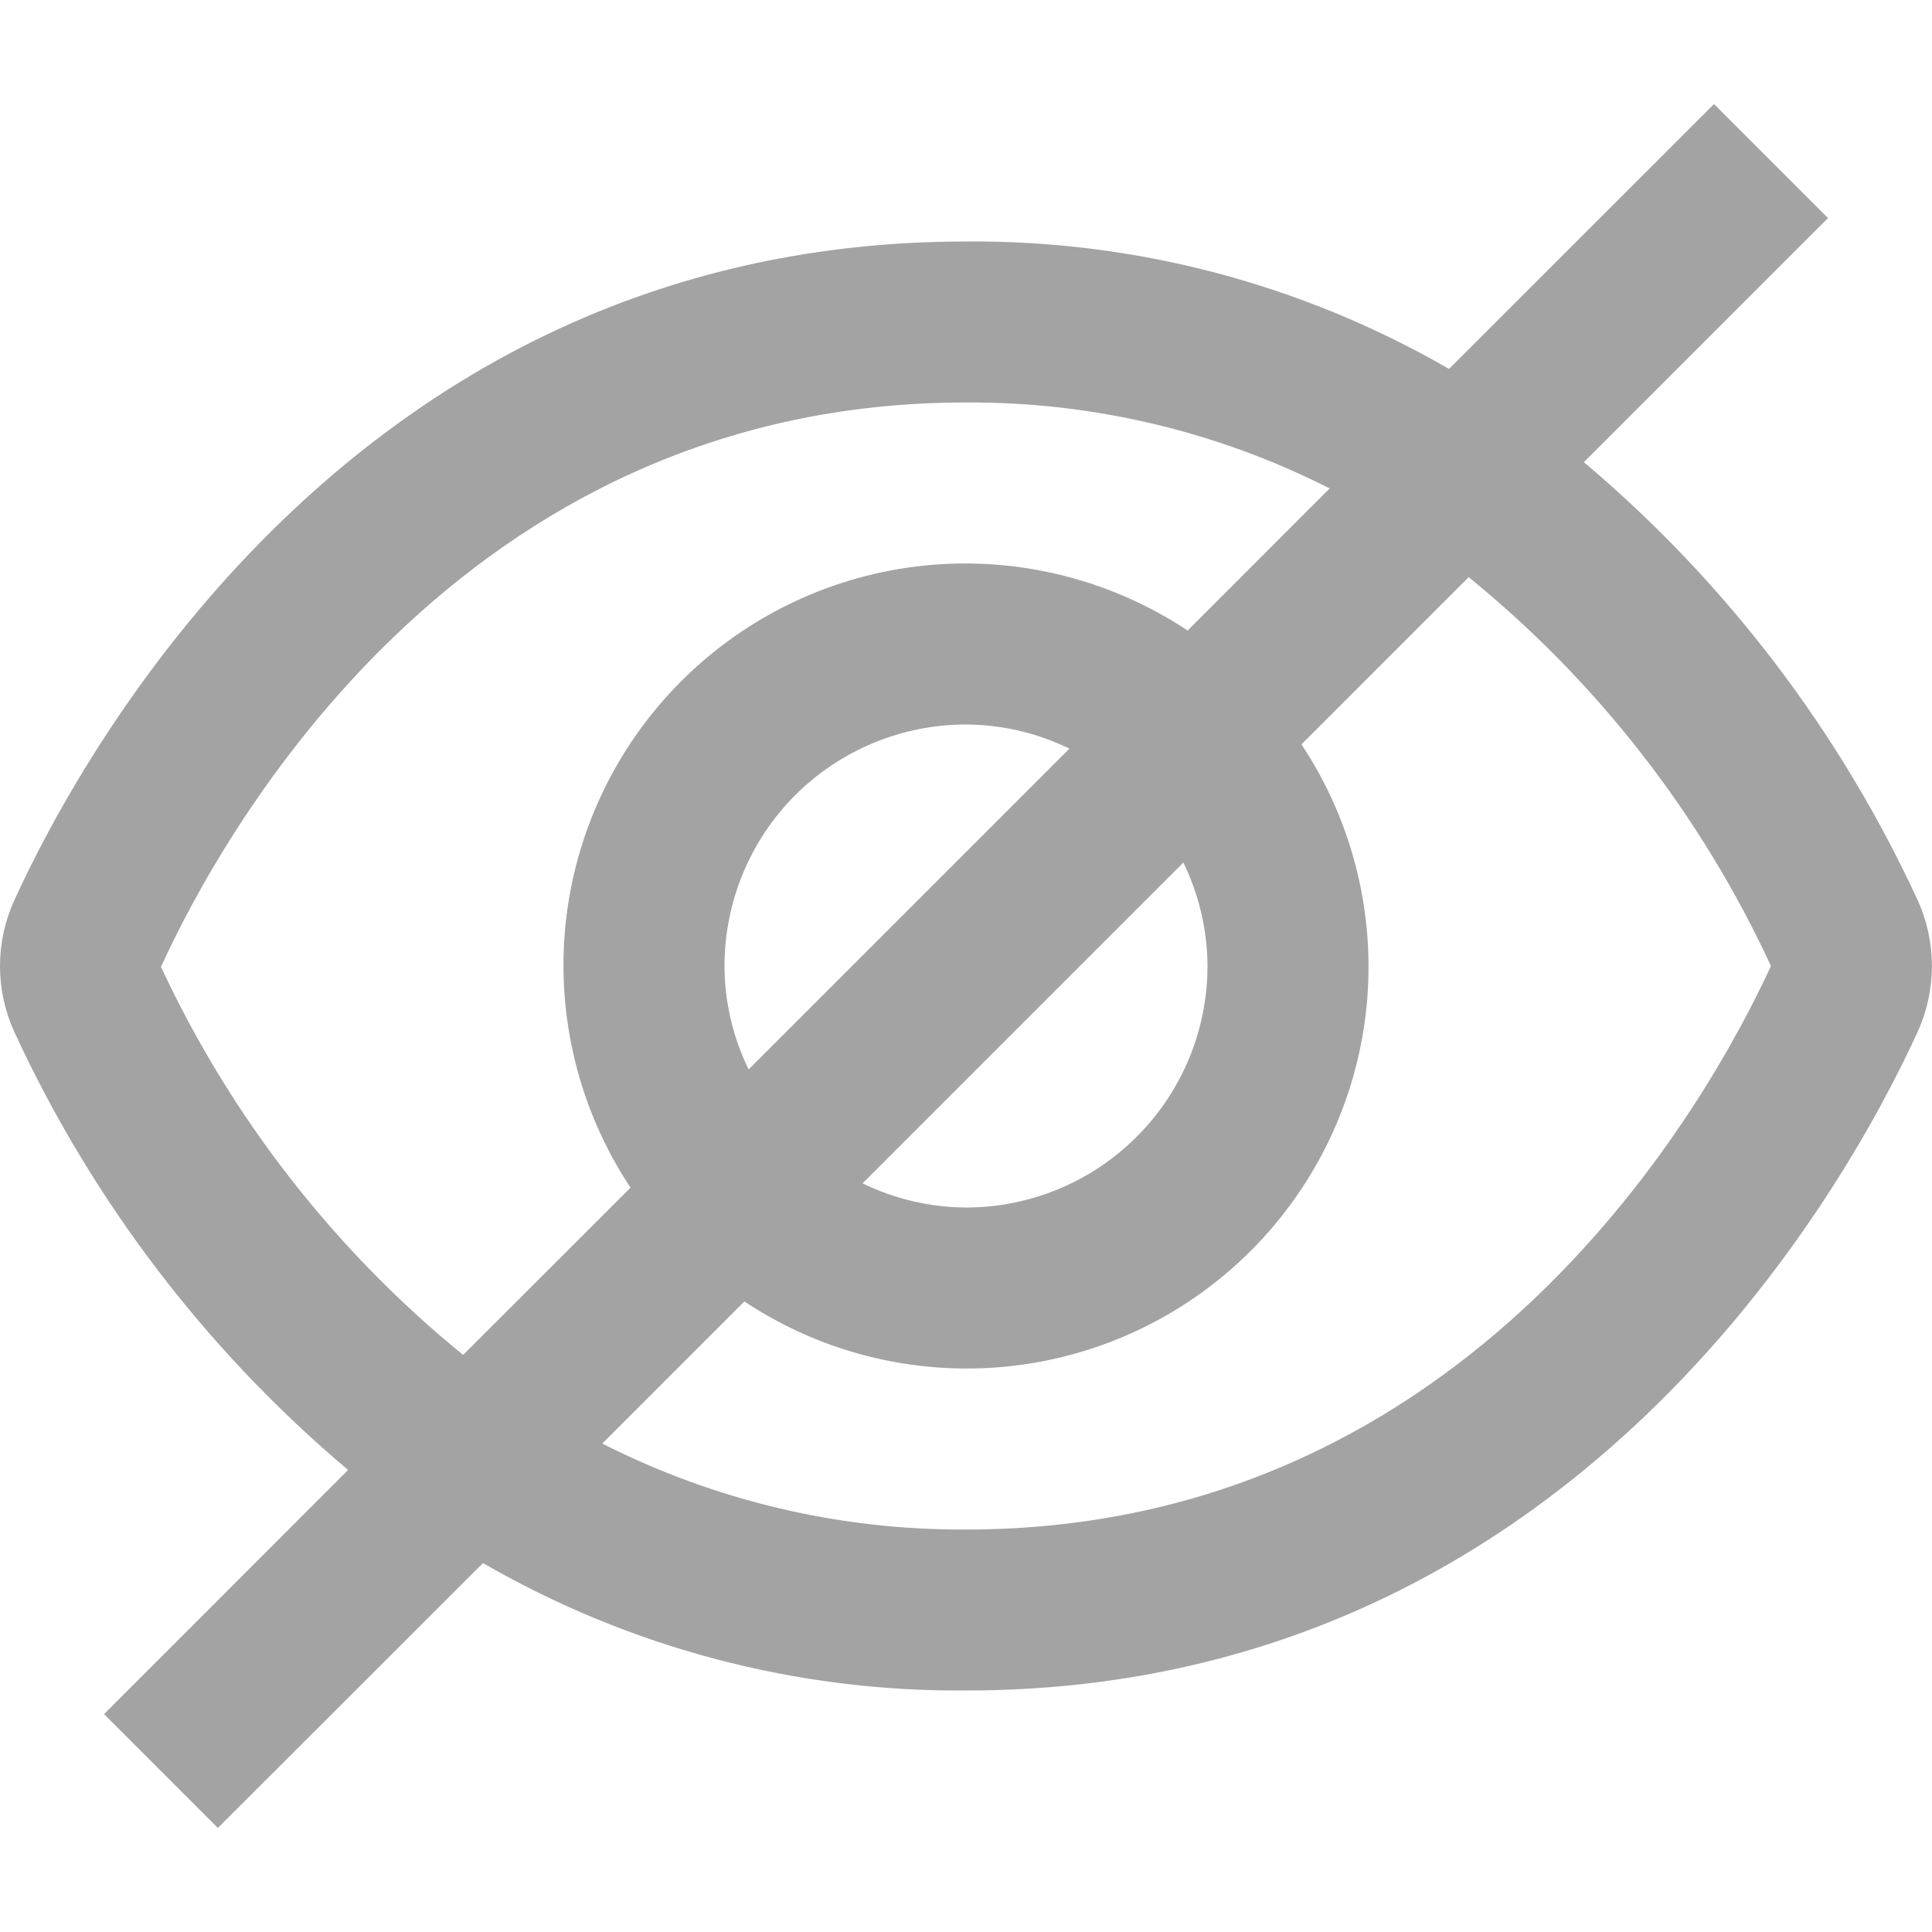 <svg width="22" height="22" viewBox="0 0 22 22" fill="none" xmlns="http://www.w3.org/2000/svg">
<g id="crossed-eye 1">
<g id="01 align center">
<path id="Vector" d="M21.836 10.249C20.95 8.329 19.653 6.626 18.036 5.263L20.816 2.483L19.518 1.185L16.5 4.201C14.829 3.235 12.93 2.734 11 2.75C4.125 2.75 0.969 8.489 0.164 10.249C0.056 10.485 0 10.742 0 11.001C0 11.26 0.056 11.517 0.164 11.753C1.05 13.673 2.347 15.376 3.964 16.739L1.185 19.519L2.481 20.815L5.5 17.799C7.171 18.765 9.07 19.266 11 19.25C17.875 19.25 21.031 13.511 21.836 11.751C21.944 11.515 21.999 11.259 21.999 11C21.999 10.741 21.944 10.485 21.836 10.249ZM1.833 11.01C2.521 9.502 5.218 4.583 11 4.583C12.439 4.575 13.859 4.911 15.141 5.562L13.524 7.18C12.643 6.596 11.588 6.334 10.537 6.439C9.486 6.544 8.504 7.01 7.757 7.757C7.01 8.504 6.544 9.486 6.439 10.537C6.334 11.588 6.596 12.643 7.18 13.524L5.274 15.429C3.808 14.235 2.632 12.724 1.833 11.01ZM13.75 11C13.75 11.729 13.46 12.429 12.944 12.944C12.429 13.46 11.729 13.75 11 13.75C10.591 13.748 10.189 13.654 9.822 13.475L13.475 9.822C13.654 10.189 13.748 10.592 13.75 11ZM8.25 11C8.25 10.271 8.54 9.571 9.055 9.055C9.571 8.54 10.271 8.25 11 8.25C11.408 8.252 11.811 8.346 12.178 8.525L8.525 12.178C8.345 11.811 8.251 11.408 8.25 11ZM11 17.417C9.561 17.425 8.141 17.089 6.858 16.438L8.476 14.82C9.356 15.404 10.412 15.666 11.463 15.561C12.514 15.456 13.496 14.99 14.243 14.243C14.99 13.496 15.456 12.514 15.561 11.463C15.666 10.412 15.404 9.356 14.82 8.476L16.724 6.572C18.194 7.767 19.371 9.281 20.166 11C19.466 12.519 16.767 17.417 11 17.417Z" fill="#A3A3A3"/>
</g>
</g>
</svg>
